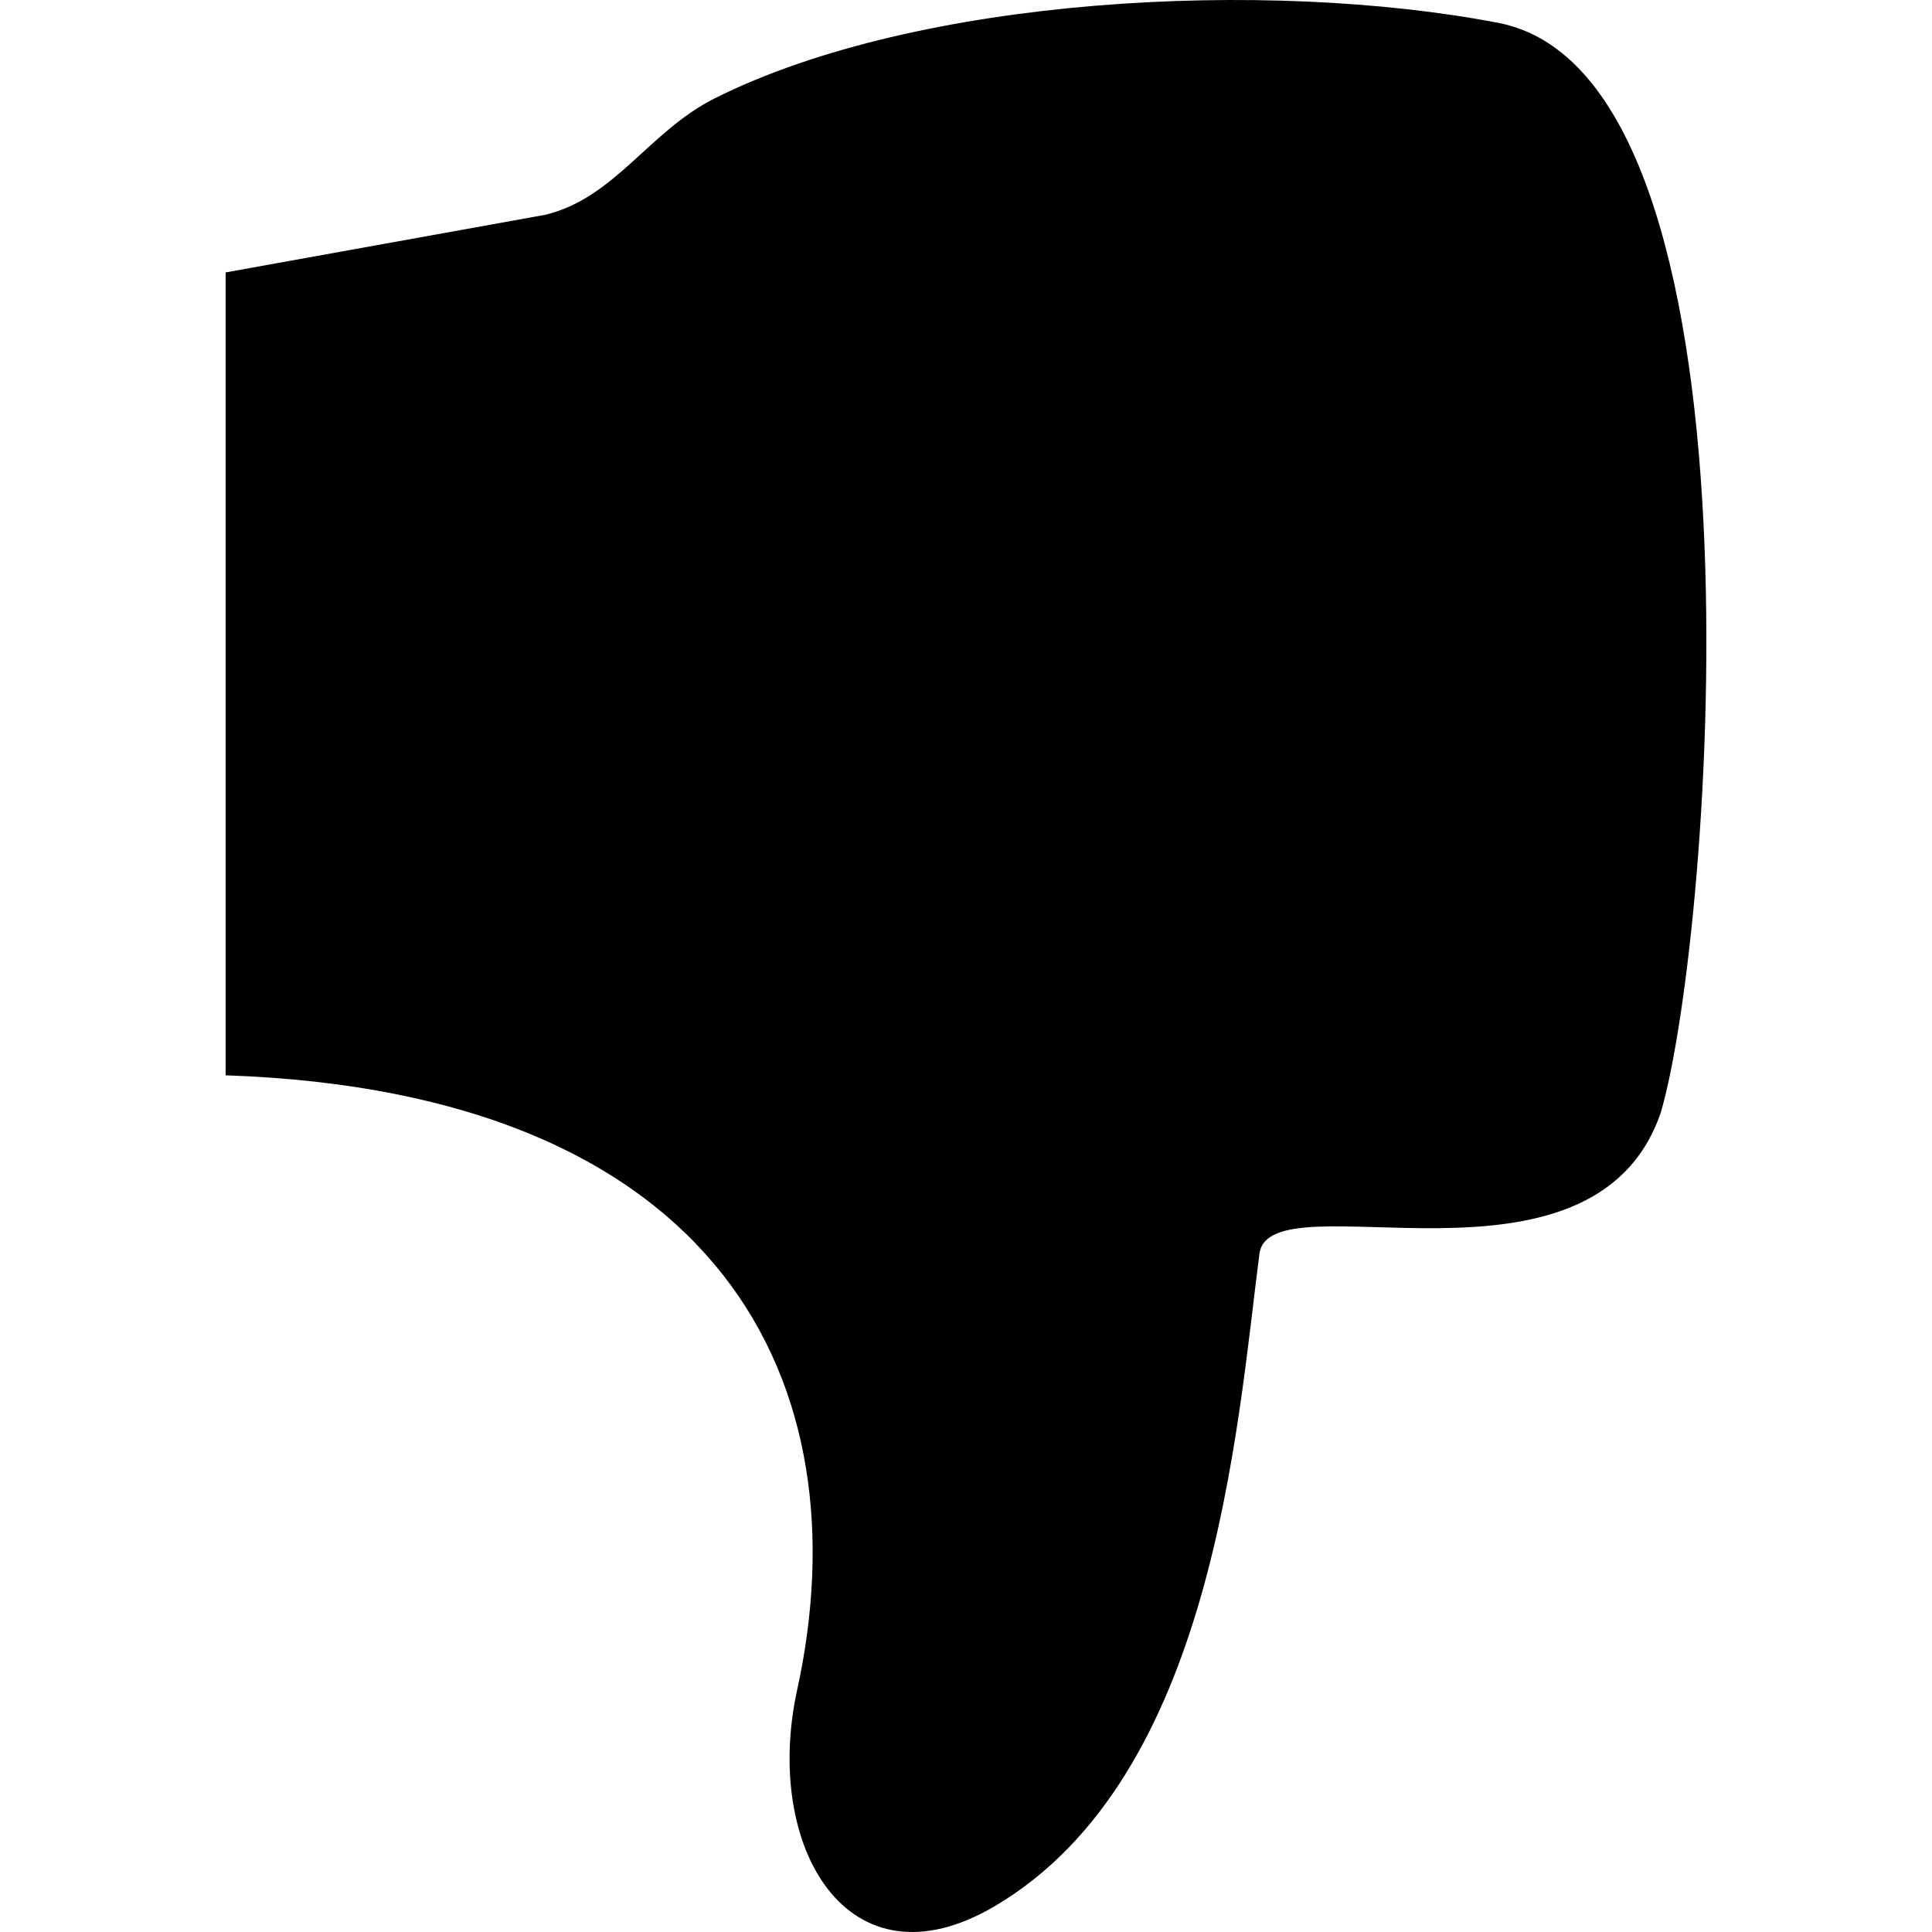 <?xml version="1.0" encoding="iso-8859-1"?>
<!-- Generator: Adobe Illustrator 18.1.1, SVG Export Plug-In . SVG Version: 6.00 Build 0)  -->
<svg version="1.1" id="Capa_1" xmlns="http://www.w3.org/2000/svg" xmlns:xlink="http://www.w3.org/1999/xlink" x="0px" y="0px"
	 viewBox="0 0 612 612" style="enable-background:new 0 0 612 612;" xml:space="preserve">
<g>
	<path d="M526.109,352.36c-21.388,62.707-123.954,20.19-127.154,44.798c-7.195,55.359-14.475,165.729-83.789,206.626
		c-46.678,27.541-73.5-18.951-62.654-68.45c21.177-96.675-23.701-189.345-181.039-194.707V86.294l101.16-18.235
		c22.126-5.261,32.896-26.448,53.759-36.901C290.983-1.205,401.295-6.81,474.544,7.227
		C562.631,24.104,542.688,295.717,526.109,352.36z"/>
</g>
<g>
</g>
<g>
</g>
<g>
</g>
<g>
</g>
<g>
</g>
<g>
</g>
<g>
</g>
<g>
</g>
<g>
</g>
<g>
</g>
<g>
</g>
<g>
</g>
<g>
</g>
<g>
</g>
<g>
</g>
</svg>
